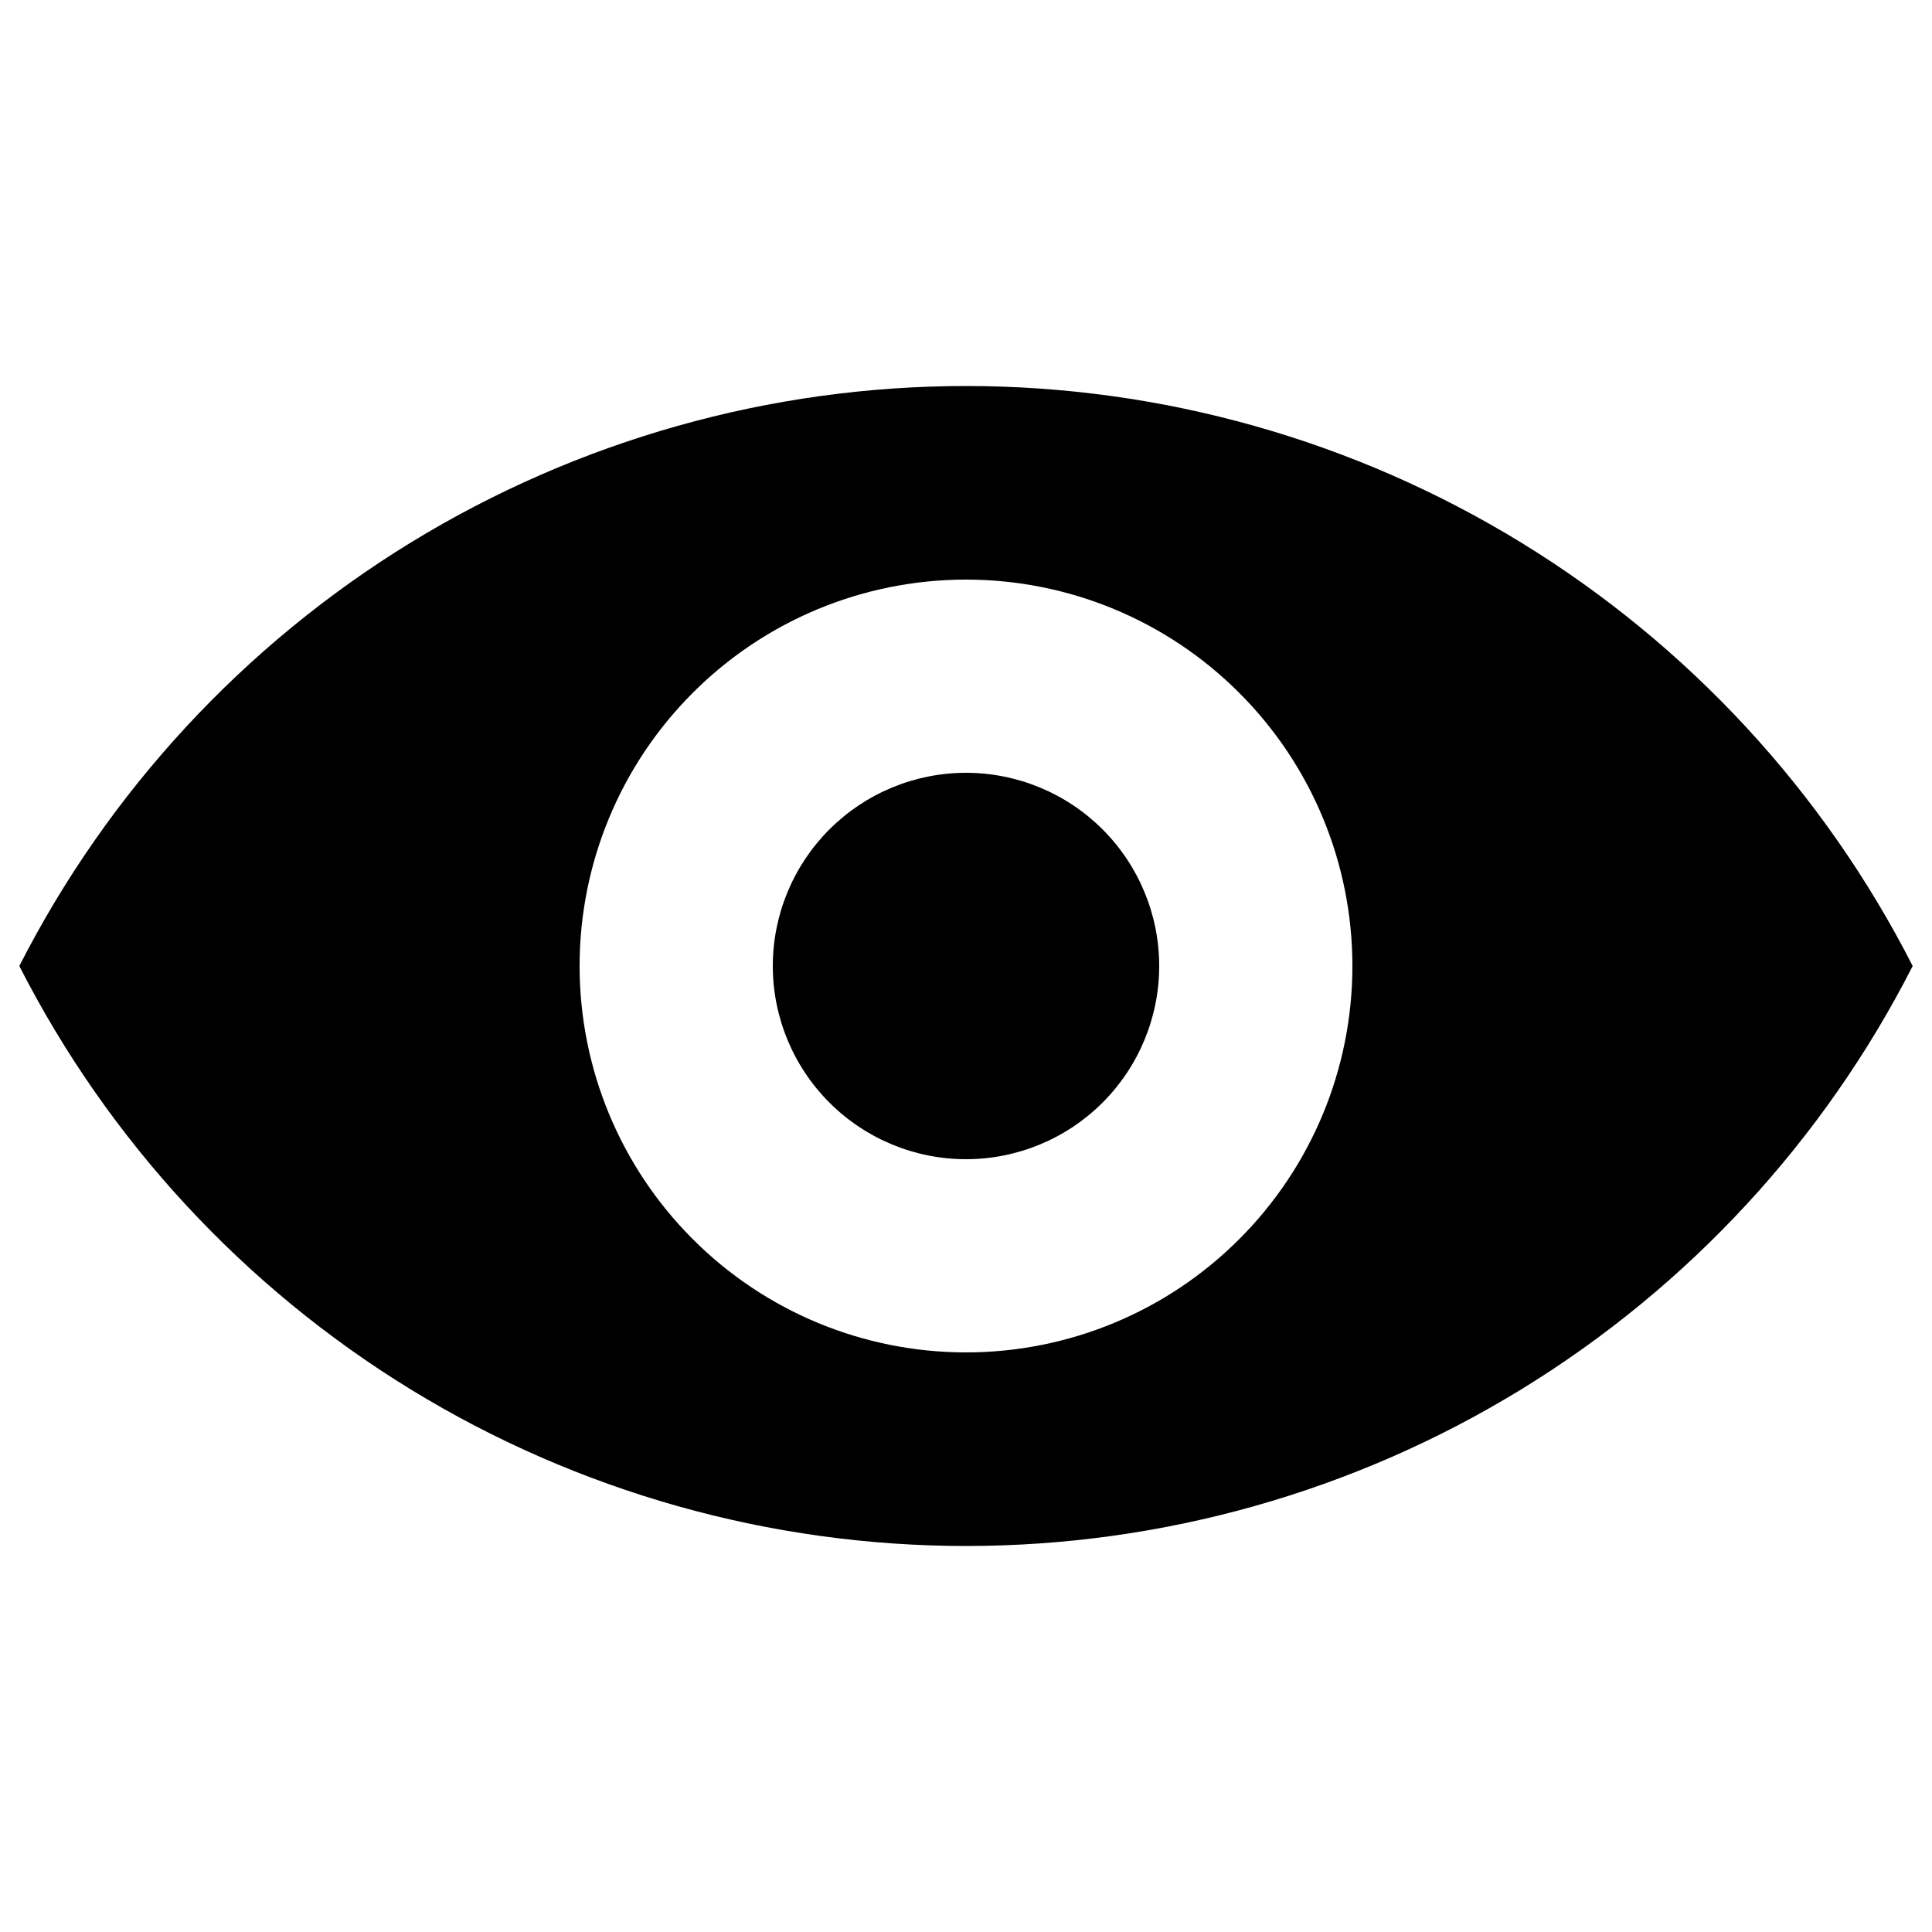 <svg width="20" height="20" viewBox="0 0 20 20" fill="none" xmlns="http://www.w3.org/2000/svg">
<path d="M0.2 10C1.121 8.193 2.524 6.676 4.253 5.616C5.983 4.557 7.972 3.996 10 3.996C12.028 3.996 14.017 4.557 15.746 5.616C17.476 6.676 18.879 8.193 19.8 10C18.879 11.807 17.476 13.324 15.746 14.384C14.017 15.443 12.028 16.004 10 16.004C7.972 16.004 5.983 15.443 4.253 14.384C2.524 13.324 1.121 11.807 0.2 10V10ZM10 14C11.061 14 12.078 13.579 12.828 12.828C13.579 12.078 14 11.061 14 10C14 8.939 13.579 7.922 12.828 7.172C12.078 6.421 11.061 6 10 6C8.939 6 7.922 6.421 7.172 7.172C6.421 7.922 6 8.939 6 10C6 11.061 6.421 12.078 7.172 12.828C7.922 13.579 8.939 14 10 14V14ZM10 12C9.47 12 8.961 11.789 8.586 11.414C8.211 11.039 8 10.53 8 10C8 9.47 8.211 8.961 8.586 8.586C8.961 8.211 9.47 8 10 8C10.53 8 11.039 8.211 11.414 8.586C11.789 8.961 12 9.47 12 10C12 10.53 11.789 11.039 11.414 11.414C11.039 11.789 10.53 12 10 12Z" fill="black"/>
</svg>
